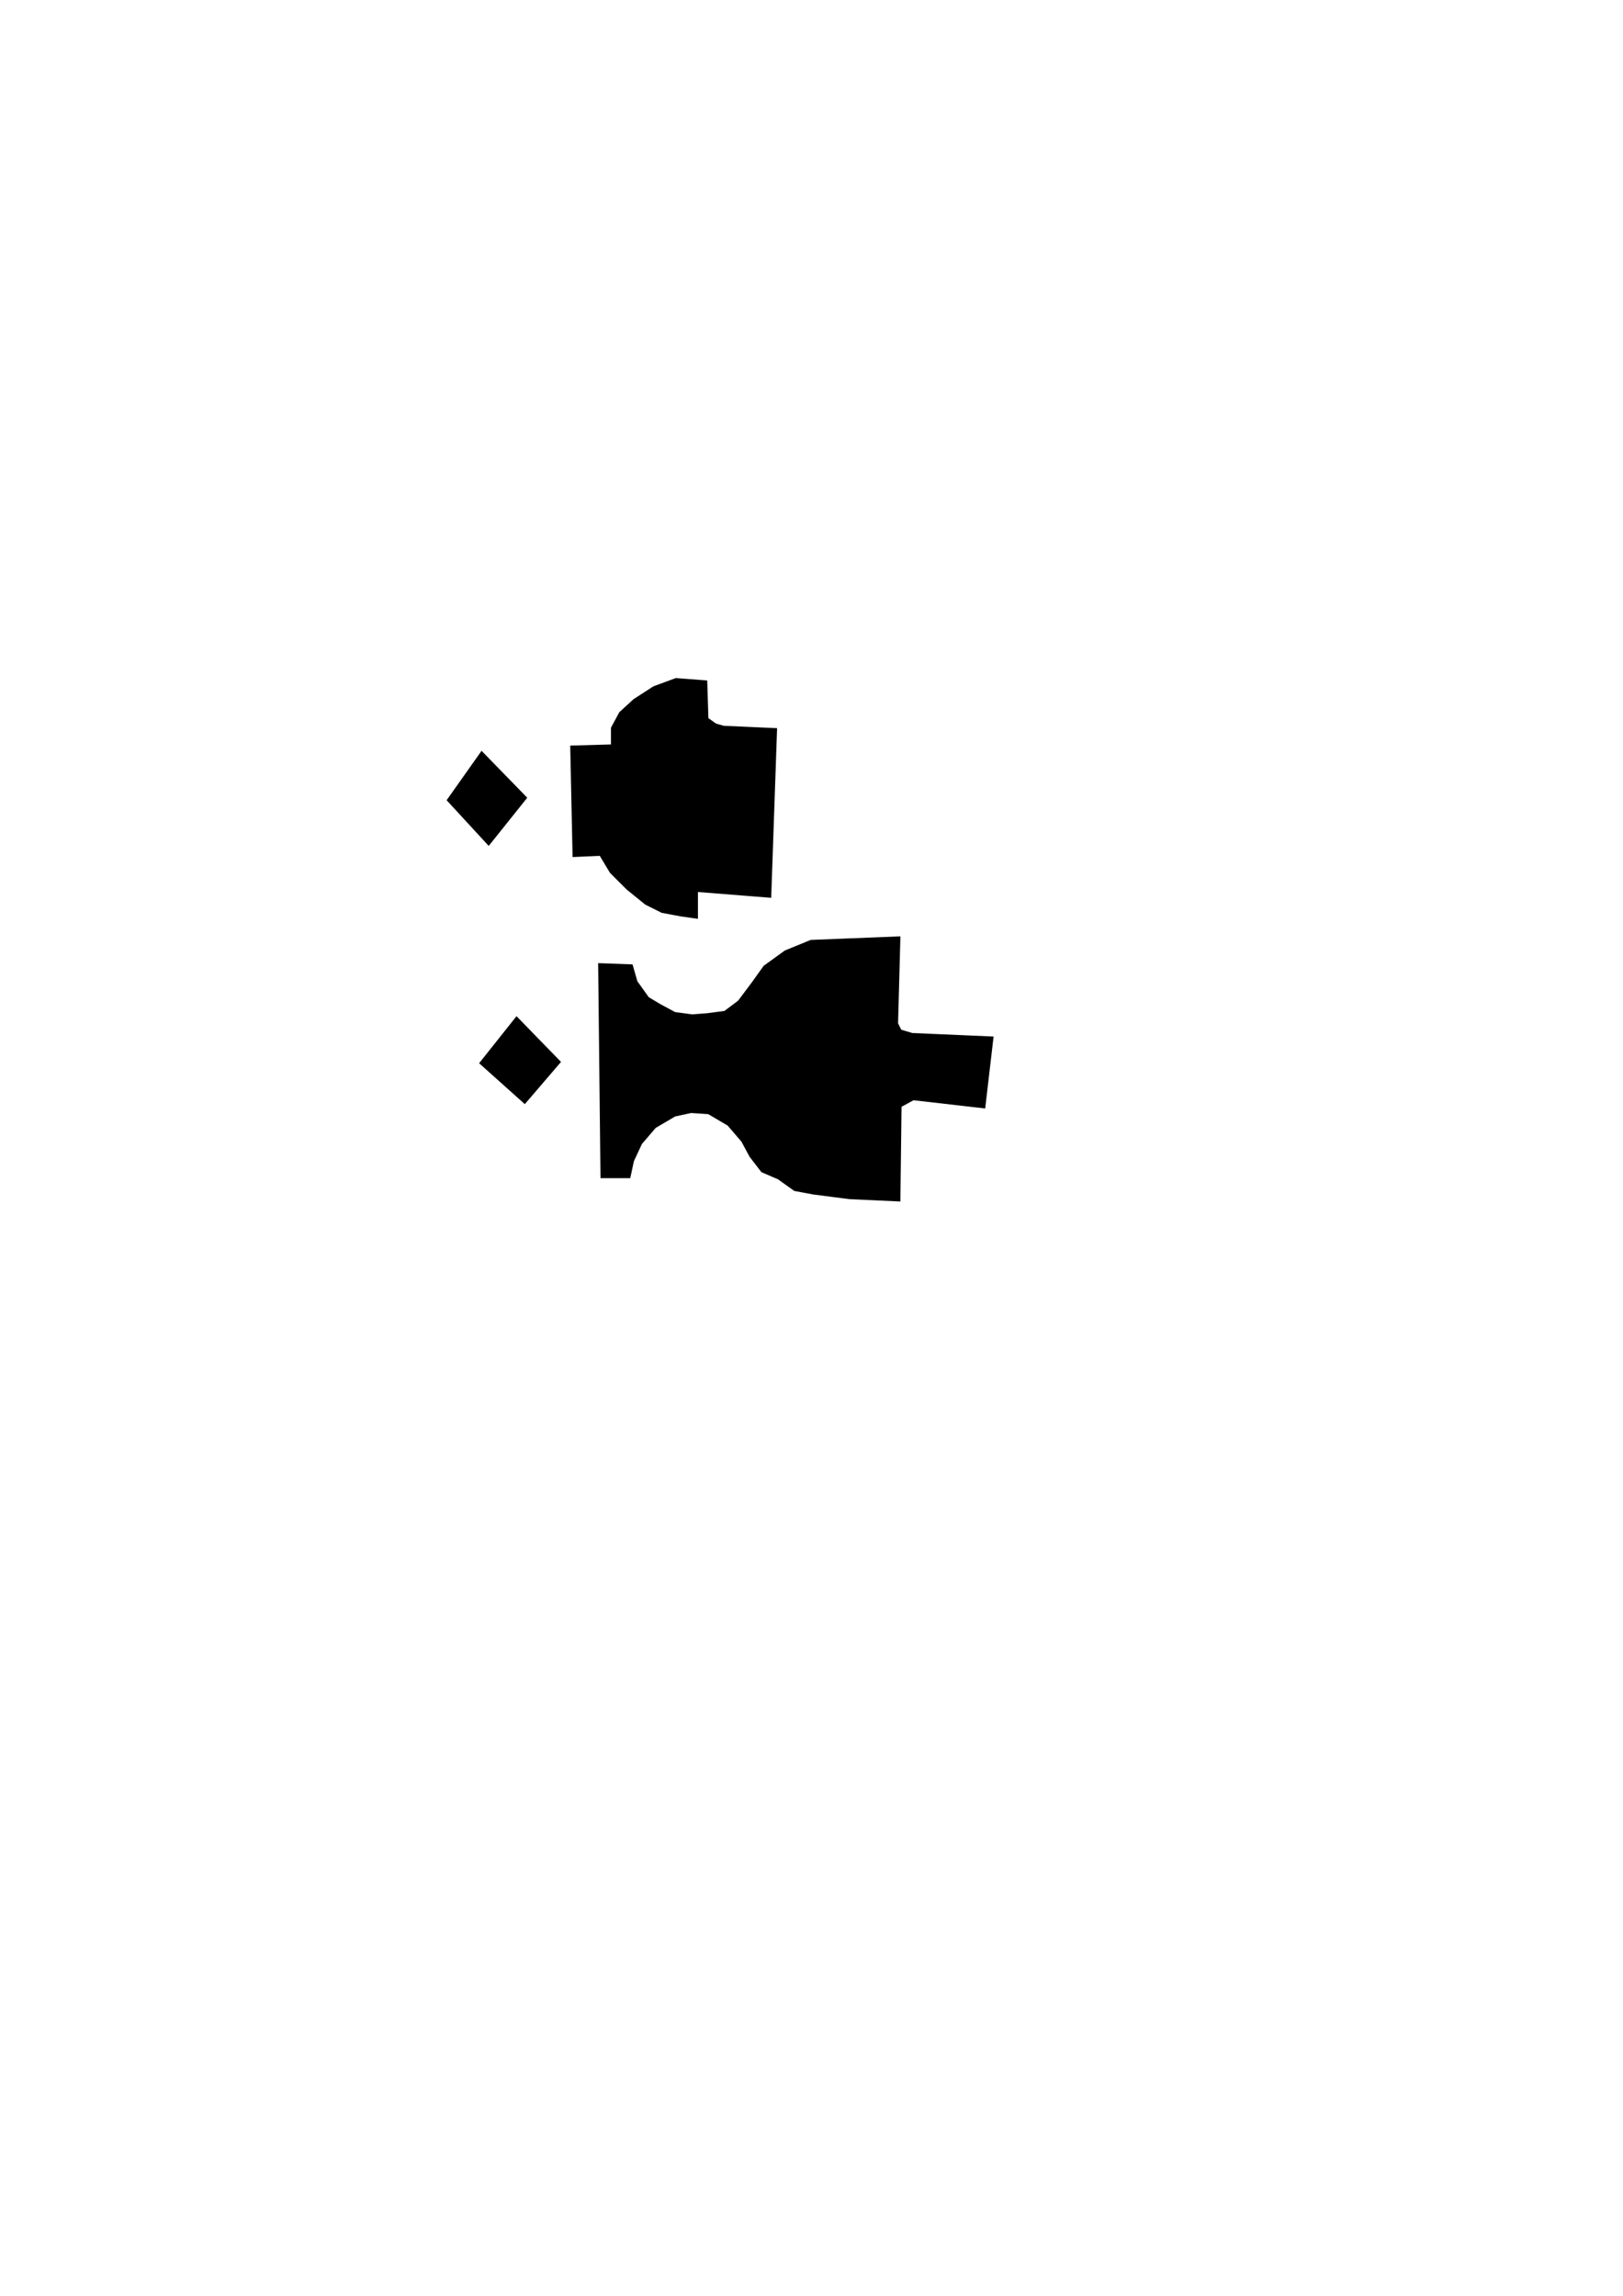 <?xml version="1.0" encoding="UTF-8" standalone="no"?>
<!-- Created with Inkscape (http://www.inkscape.org/) -->

<svg
   xmlns:dc="http://purl.org/dc/elements/1.1/"
   xmlns:cc="http://creativecommons.org/ns#"
   xmlns:rdf="http://www.w3.org/1999/02/22-rdf-syntax-ns#"
   xmlns:svg="http://www.w3.org/2000/svg"
   xmlns="http://www.w3.org/2000/svg"
   xmlns:sodipodi="http://sodipodi.sourceforge.net/DTD/sodipodi-0.dtd"
   xmlns:inkscape="http://www.inkscape.org/namespaces/inkscape"
   width="210mm"
   height="297mm"
   id="svg6301"
   version="1.1"
   inkscape:version="0.48.4 r9939"
   sodipodi:docname="face.svg">
  <defs
     id="defs6303" />
  <sodipodi:namedview
     id="base"
     pagecolor="#ffffff"
     bordercolor="#666666"
     borderopacity="1.0"
     inkscape:pageopacity="0.0"
     inkscape:pageshadow="2"
     inkscape:zoom="1.7575471"
     inkscape:cx="365.62597"
     inkscape:cy="508.45901"
     inkscape:document-units="px"
     inkscape:current-layer="layer1"
     showgrid="false"
     inkscape:window-width="1855"
     inkscape:window-height="1056"
     inkscape:window-x="65"
     inkscape:window-y="143"
     inkscape:window-maximized="1" />
  <g
     inkscape:label="Calque 1"
     inkscape:groupmode="layer"
     id="layer1">
    <path
       style="fill:#000000;fill-opacity:1;stroke:#000000;stroke-width:1px;stroke-linecap:butt;stroke-linejoin:miter;stroke-opacity:1"
       d="m 235.556,367.885 -16.5,23.328 19.914,21.621 18.207,-22.759 z"
       id="path6390"
       inkscape:connector-curvature="0" />
    <path
       style="fill:#000000;fill-opacity:1;stroke:#000000;stroke-width:1px;stroke-linecap:butt;stroke-linejoin:miter;stroke-opacity:1"
       d="m 252.625,497.612 21.052,21.621 -17.069,19.914 -21.621,-19.345 z"
       id="path6392"
       inkscape:connector-curvature="0"
       sodipodi:nodetypes="ccccc" />
    <path
       style="fill:#000000;fill-opacity:1;stroke:#000000;stroke-width:1px;stroke-linecap:butt;stroke-linejoin:miter;stroke-opacity:1"
       d="m 345.937,351.385 -0.569,-18.207 -14.793,-1.138 c -3.604,1.328 -7.207,2.655 -10.811,3.983 -3.224,2.086 -6.448,4.172 -9.673,6.259 -2.276,2.086 -4.552,4.172 -6.828,6.259 -1.328,2.466 -2.655,4.931 -3.983,7.397 0,2.845 0,5.69 0,8.535 l -19.914,0.569 1.138,53.484 13.086,-0.569 5.121,8.535 7.966,7.966 9.104,7.397 7.966,3.983 9.104,1.707 7.966,1.138 0,-13.086 35.845,2.845 2.845,-81.932 -25.604,-1.138 -3.983,-1.138 z"
       id="path7001"
       inkscape:connector-curvature="0"
       sodipodi:nodetypes="ccccccccccccccccccccccc" />
    <path
       style="fill:#000000;fill-opacity:1;stroke:#000000;stroke-width:1px;stroke-linecap:butt;stroke-linejoin:miter;stroke-opacity:1"
       d="m 439.818,458.352 -43.242,1.707 -12.517,5.121 -10.242,7.397 -5.69,7.966 -6.828,9.104 -6.828,5.121 -8.535,1.138 -7.397,0.569 -8.535,-1.138 -7.397,-3.983 -5.69,-3.414 -5.69,-7.966 -2.276,-7.966 -15.931,-0.569 1.138,104.122 13.655,0 1.707,-7.966 3.983,-8.535 6.828,-7.966 9.673,-5.69 7.966,-1.707 8.535,0.569 9.673,5.69 6.828,7.966 3.983,7.397 5.69,7.397 7.966,3.414 7.966,5.69 9.104,1.707 17.638,2.276 24.466,1.138 0.569,-46.087 6.259,-3.414 34.707,3.983 3.983,-34.138 -39.259,-1.707 -5.69,-1.707 -1.707,-3.414 z"
       id="path7003"
       inkscape:connector-curvature="0" />
  </g>
</svg>
